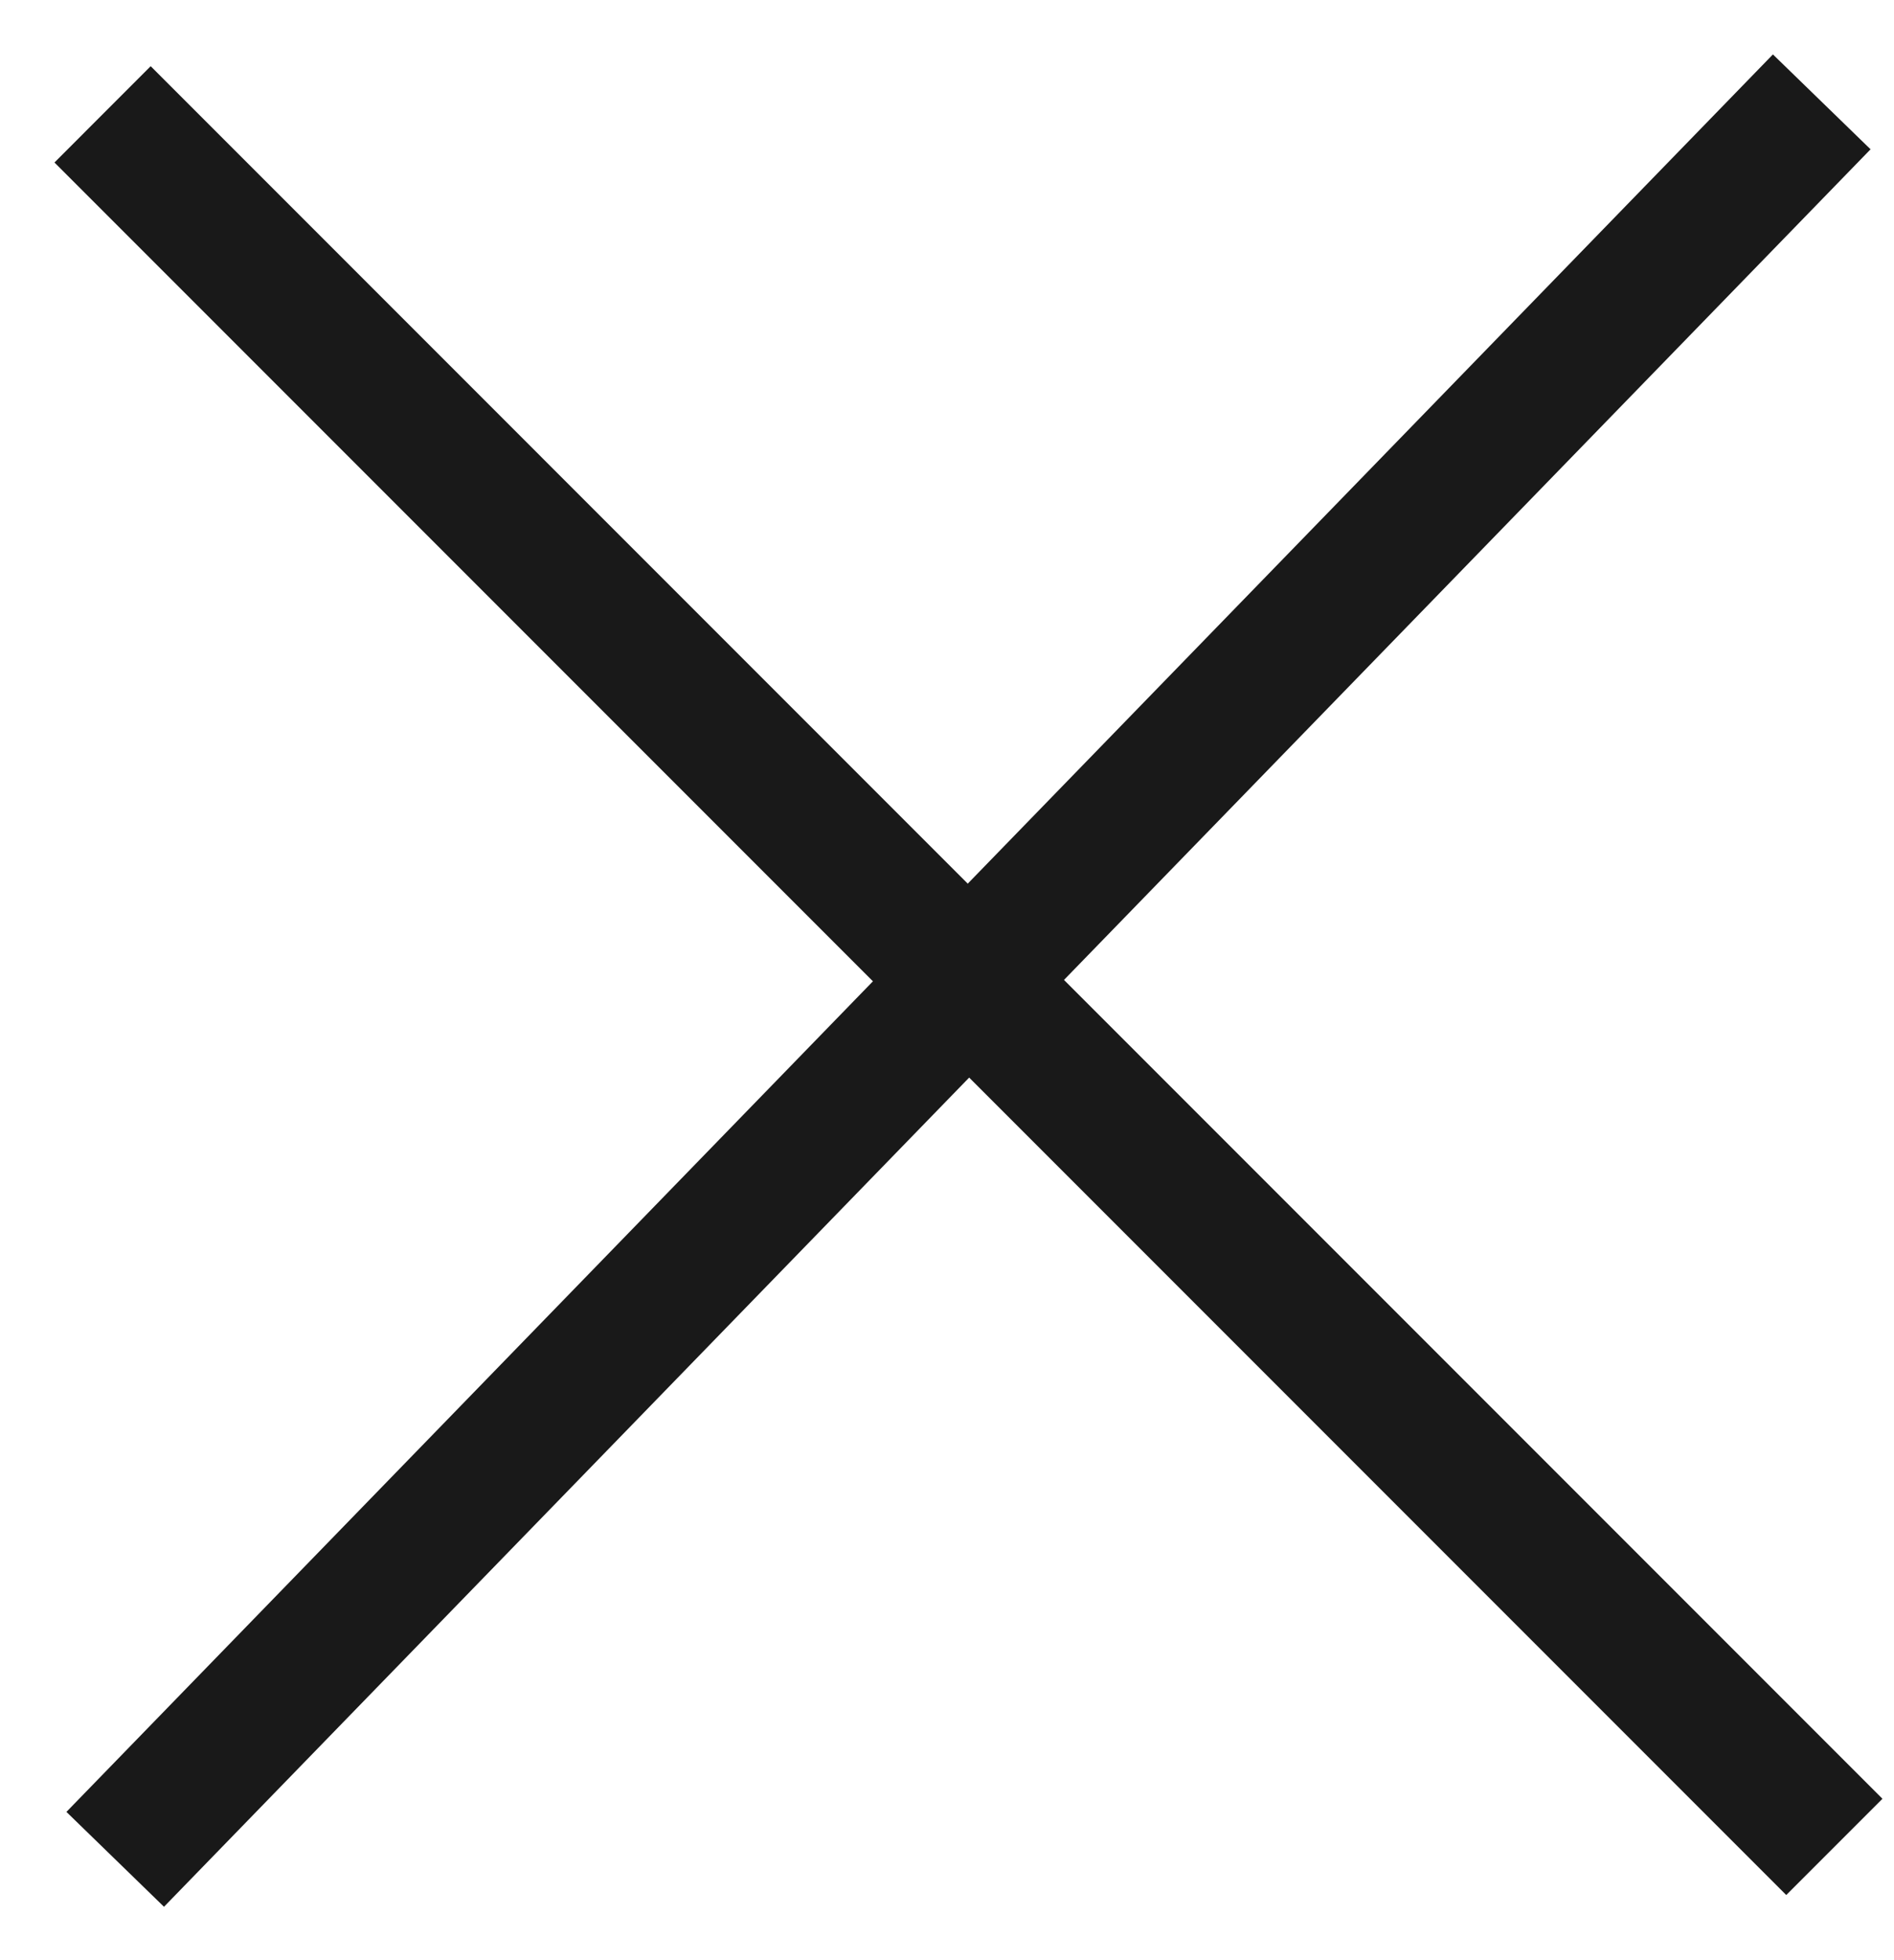 <svg width="29" height="30" viewBox="0 0 29 30" fill="none" xmlns="http://www.w3.org/2000/svg">
<path d="M0.834 2.487L27.35 29.003L28.823 27.53L2.307 1.013L0.834 2.487Z" fill="#191919"/>
<path d="M27.146 0.833L1.017 27.731L2.511 29.183L28.641 2.285L27.146 0.833Z" fill="#191919"/>
</svg>

